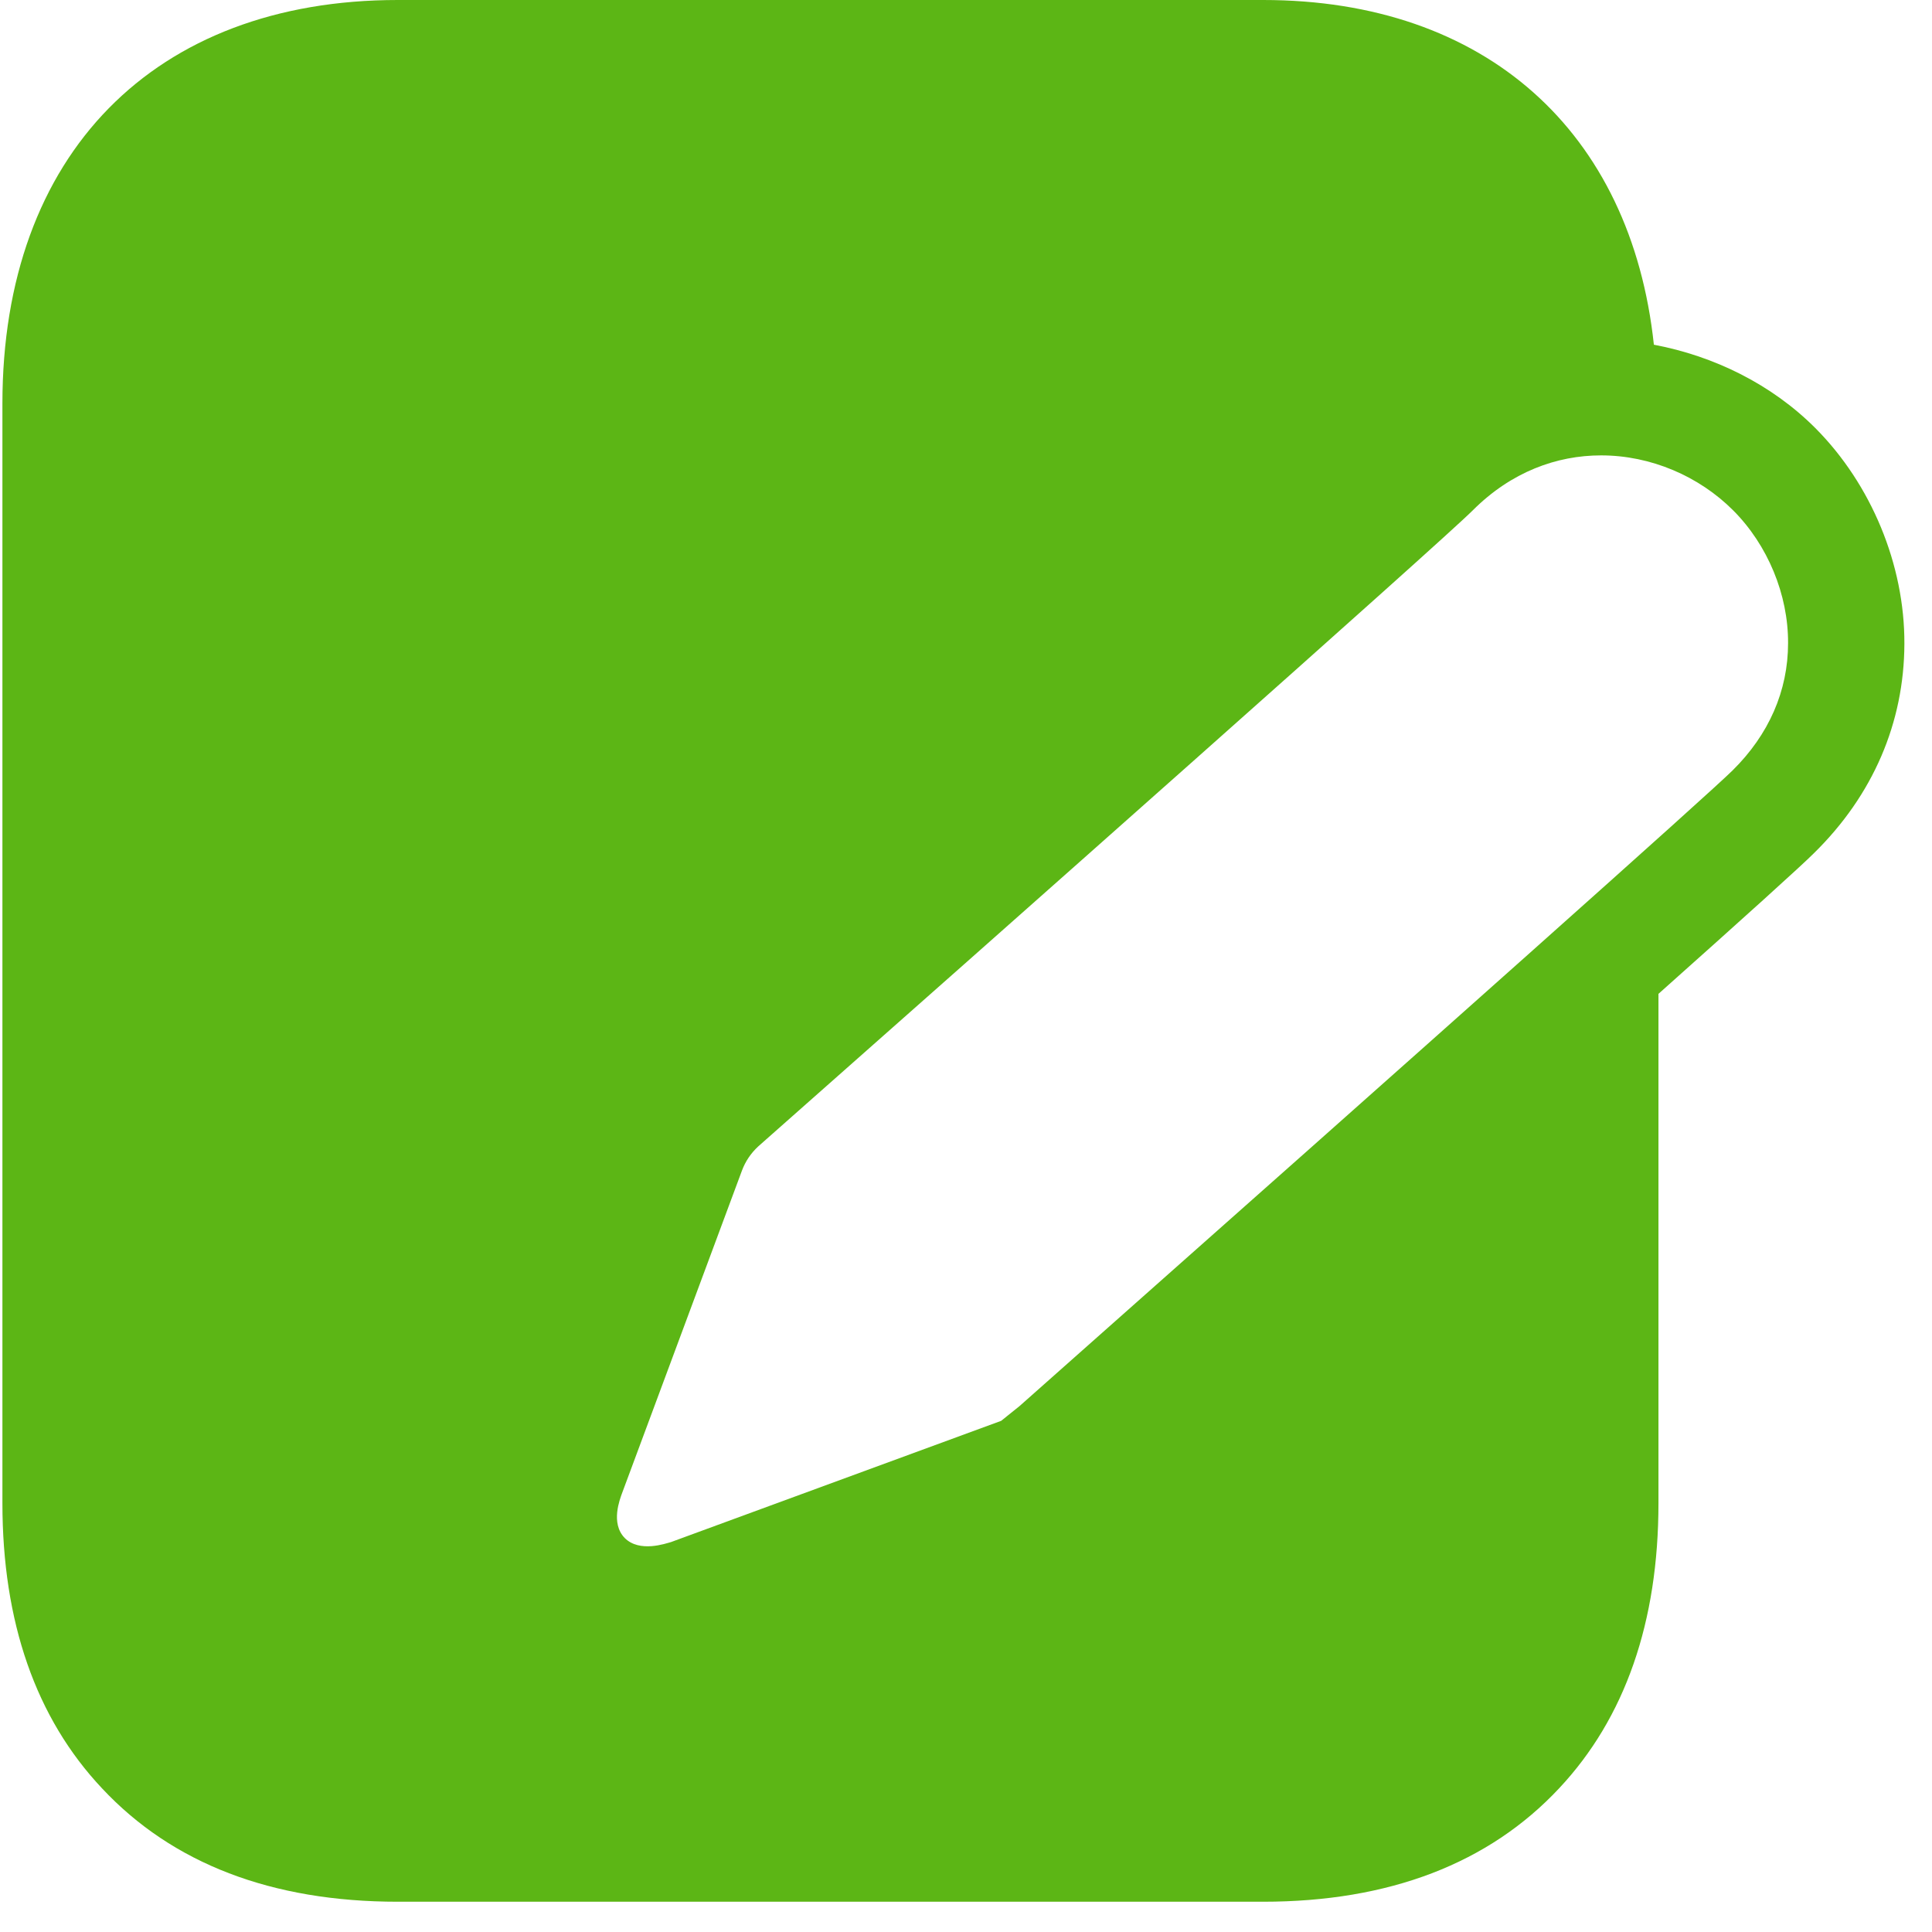<?xml version="1.0" encoding="UTF-8"?>
<svg width="24px" height="24px" viewBox="0 0 24 24" version="1.1" xmlns="http://www.w3.org/2000/svg" xmlns:xlink="http://www.w3.org/1999/xlink">
    <title>3.Masa/Reportar_3Masa</title>
    <g id="Symbols" stroke="none" stroke-width="1" fill="none" fill-rule="evenodd">
        <g id="3.Masa/Reportar_3Masa" fill="#5CB615" fill-rule="nonzero">
            <path d="M21.523,9.57 C21.224,9.866 17.993,12.746 12.666,17.466 L12.437,17.65 L8.336,19.156 C8.272,19.173 7.946,19.291 7.761,19.106 C7.58,18.921 7.704,18.618 7.724,18.558 L9.217,14.541 C9.261,14.424 9.328,14.326 9.418,14.242 C12.397,11.61 17.906,6.729 18.296,6.339 C18.773,5.862 19.338,5.657 19.889,5.657 C20.508,5.657 21.106,5.916 21.529,6.339 C21.96,6.77 22.215,7.388 22.212,7.99 C22.212,8.582 21.973,9.126 21.523,9.57 M23.657,7.997 C23.661,7.018 23.247,6.017 22.551,5.318 C22.01,4.776 21.297,4.424 20.545,4.282 C20.262,1.634 18.454,0 15.691,0 L4.941,0 C1.913,0 0.03,1.919 0.03,5.012 L0.03,18.672 C0.03,20.148 0.444,21.341 1.267,22.215 C2.141,23.15 3.375,23.624 4.941,23.624 L15.691,23.624 C17.254,23.624 18.494,23.15 19.368,22.215 C20.188,21.341 20.602,20.148 20.602,18.672 L20.602,12.346 C21.654,11.408 22.383,10.75 22.534,10.598 C23.267,9.879 23.654,8.978 23.657,7.997" id="Reportar_3Masa"></path>
        </g>
    </g>
</svg>